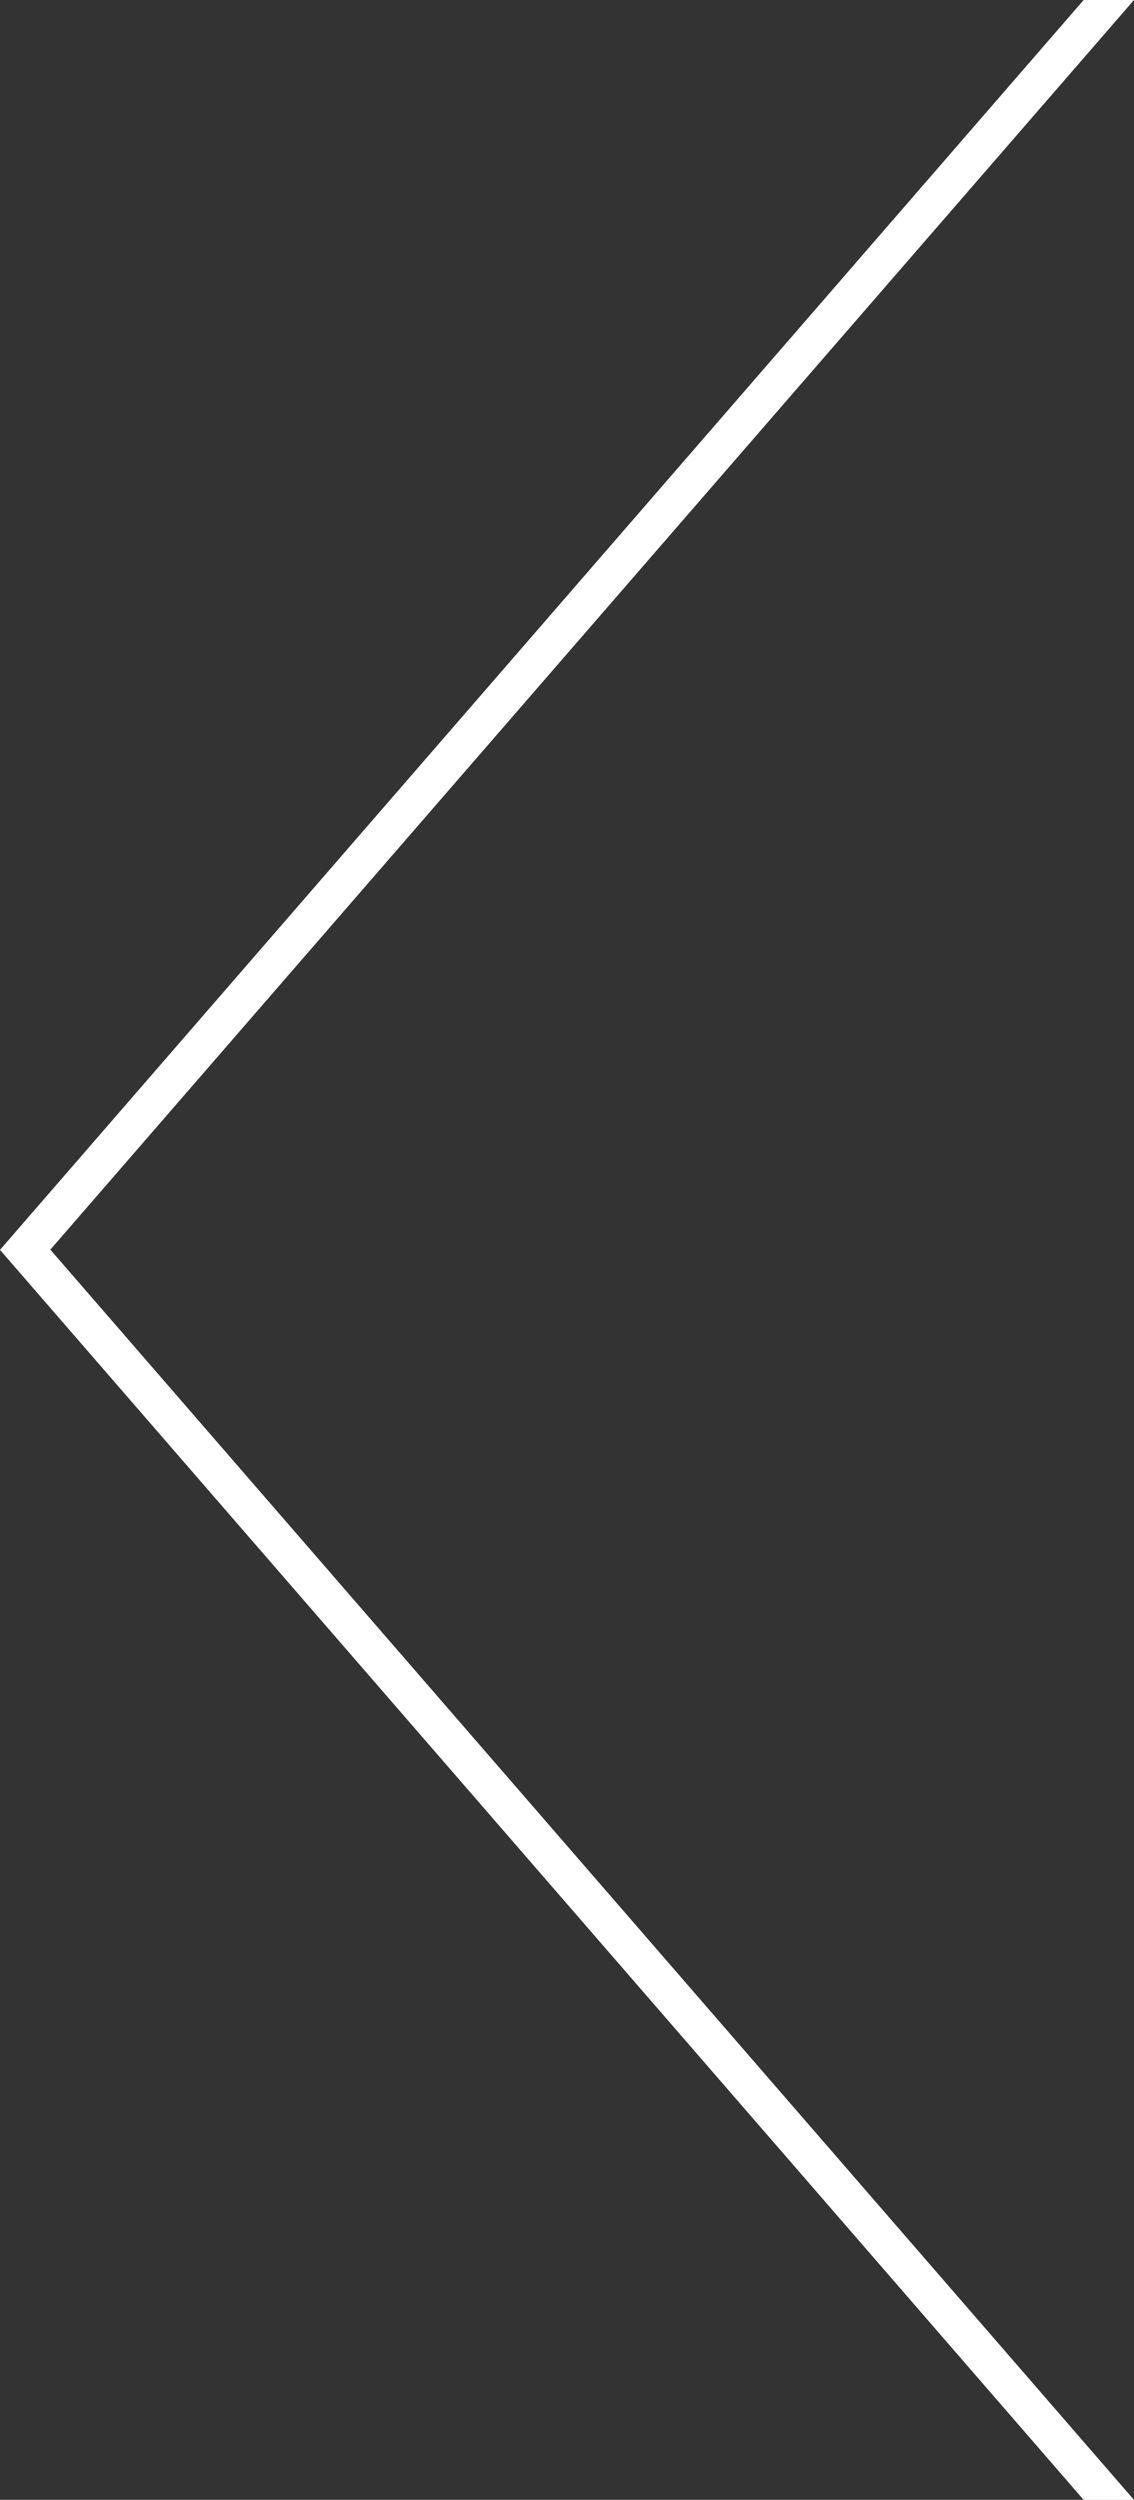 <?xml version="1.0" encoding="utf-8"?>
<!-- Generator: Adobe Illustrator 17.1.0, SVG Export Plug-In . SVG Version: 6.00 Build 0)  -->
<!DOCTYPE svg PUBLIC "-//W3C//DTD SVG 1.1//EN" "http://www.w3.org/Graphics/SVG/1.1/DTD/svg11.dtd">
<svg version="1.1" id="Ebene_3" xmlns="http://www.w3.org/2000/svg" xmlns:xlink="http://www.w3.org/1999/xlink" x="0px" y="0px"
	 viewBox="1619.4 280.8 1486.9 3276.3" enable-background="new 1619.4 280.8 1486.9 3276.3" xml:space="preserve">
<rect x="1619.4" y="280.8" width="1486.9" height="3276.3" fill="#333333" stroke="none"/>
<polygon fill="#FFFFFF" points="3040.3,3557.2 1619.4,1918.9 3040.3,280.8 3106.3,280.8 1685.4,1918.6 3106.3,3557.2 "/>
</svg>
